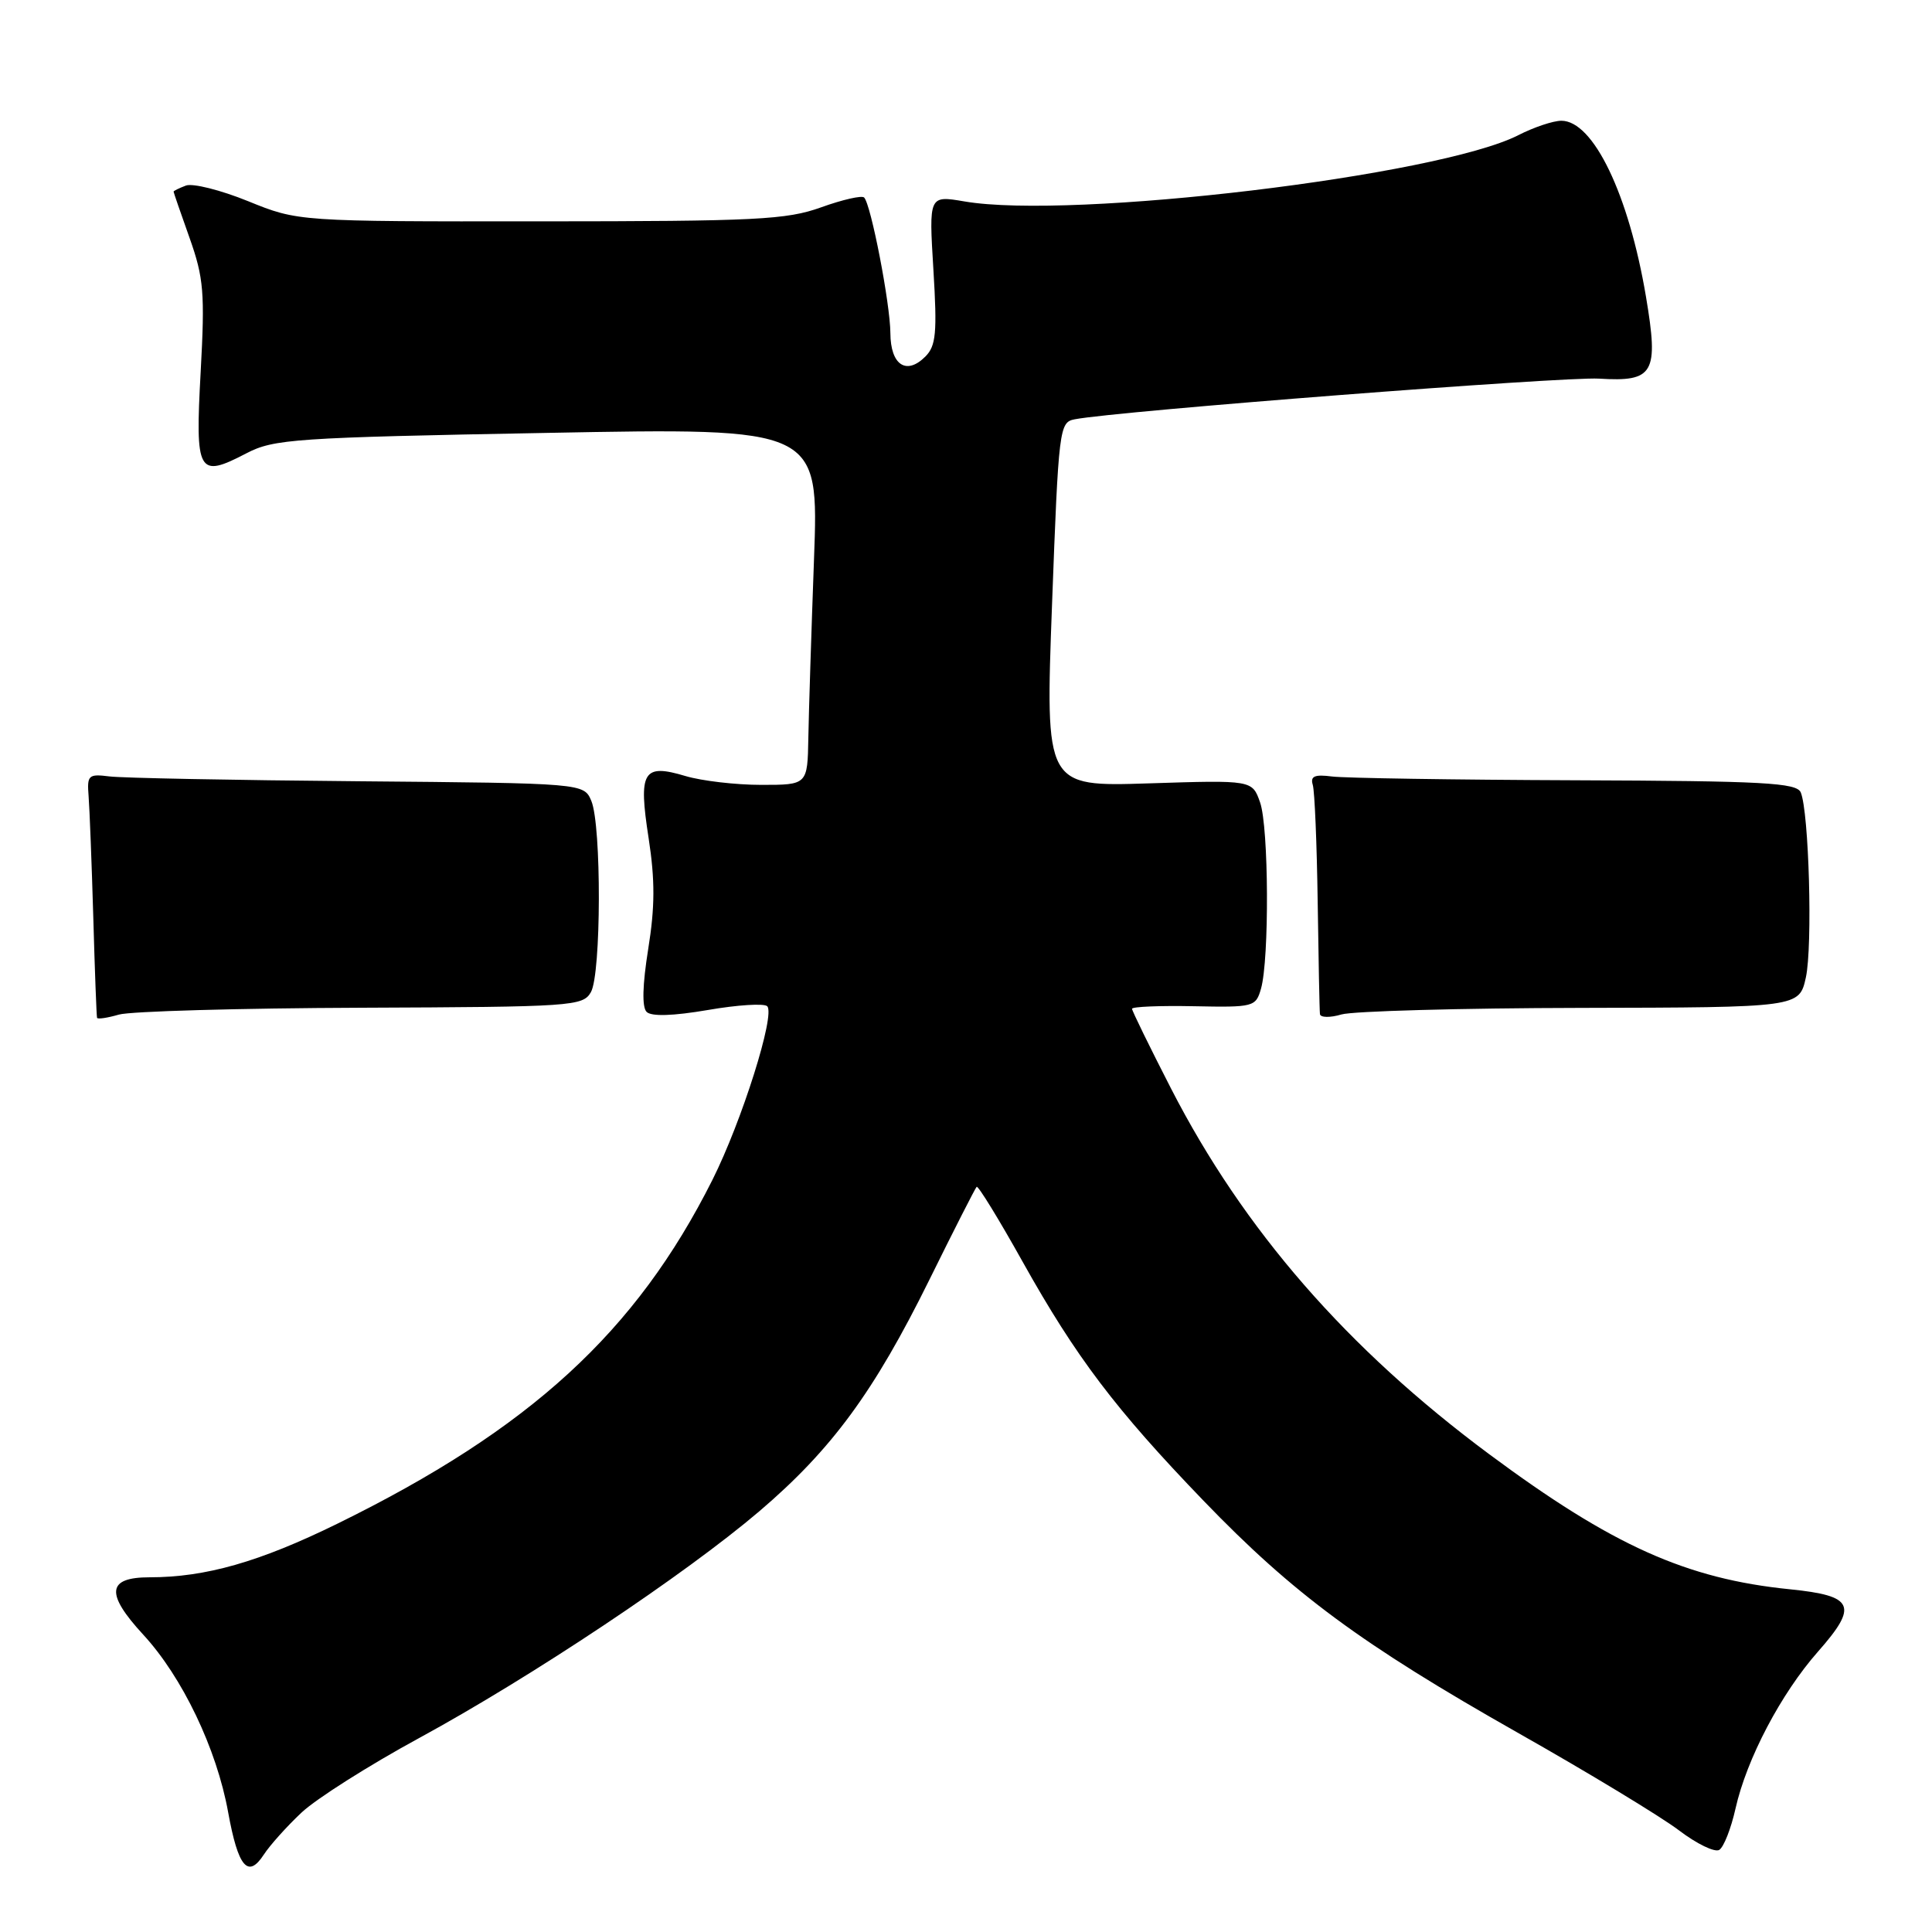 <?xml version="1.0" encoding="UTF-8" standalone="no"?>
<!DOCTYPE svg PUBLIC "-//W3C//DTD SVG 1.1//EN" "http://www.w3.org/Graphics/SVG/1.1/DTD/svg11.dtd" >
<svg xmlns="http://www.w3.org/2000/svg" xmlns:xlink="http://www.w3.org/1999/xlink" version="1.1" viewBox="0 0 256 256">
 <g >
 <path fill="currentColor"
d=" M 39.96 240.17 C 41.91 238.34 48.90 233.91 55.50 230.32 C 70.48 222.17 90.79 208.62 100.64 200.23 C 110.22 192.05 115.81 184.44 123.16 169.55 C 126.40 162.98 129.22 157.45 129.41 157.26 C 129.60 157.06 132.35 161.54 135.51 167.20 C 142.58 179.84 147.81 186.75 159.48 198.86 C 171.36 211.19 180.38 217.85 201.08 229.58 C 210.51 234.91 220.13 240.75 222.47 242.53 C 224.82 244.32 227.22 245.48 227.81 245.12 C 228.41 244.75 229.37 242.29 229.96 239.66 C 231.44 233.06 235.99 224.41 240.90 218.84 C 246.27 212.75 245.68 211.45 237.19 210.59 C 223.46 209.21 213.64 204.80 197.33 192.69 C 178.49 178.70 164.79 162.96 155.19 144.28 C 152.34 138.72 150.00 133.94 150.00 133.67 C 150.00 133.39 153.68 133.24 158.19 133.33 C 166.13 133.49 166.40 133.42 167.09 131.00 C 168.20 127.09 168.12 109.63 166.97 106.33 C 165.93 103.36 165.93 103.36 152.22 103.80 C 138.50 104.24 138.50 104.24 139.40 80.10 C 140.27 56.72 140.37 55.95 142.40 55.56 C 148.01 54.47 207.18 49.89 211.86 50.17 C 219.16 50.62 219.81 49.49 218.10 39.31 C 215.82 25.77 211.13 16.00 206.89 16.00 C 205.81 16.00 203.24 16.86 201.19 17.91 C 190.59 23.31 142.02 29.13 127.79 26.69 C 123.08 25.89 123.08 25.89 123.68 35.73 C 124.19 44.12 124.03 45.83 122.61 47.25 C 120.09 49.77 118.00 48.36 117.98 44.14 C 117.96 40.26 115.41 27.08 114.50 26.17 C 114.20 25.87 111.64 26.45 108.81 27.47 C 104.22 29.12 100.26 29.32 71.59 29.33 C 39.50 29.35 39.50 29.35 32.88 26.66 C 29.24 25.18 25.52 24.25 24.63 24.59 C 23.73 24.93 23.00 25.29 23.00 25.39 C 23.00 25.49 23.95 28.25 25.12 31.53 C 27.00 36.83 27.16 38.81 26.59 49.27 C 25.85 62.74 26.23 63.41 32.64 60.07 C 36.29 58.17 39.00 57.98 72.53 57.36 C 108.50 56.68 108.50 56.68 107.86 74.09 C 107.51 83.67 107.17 94.31 107.11 97.75 C 107.00 104.00 107.00 104.00 100.87 104.00 C 97.49 104.00 92.98 103.47 90.83 102.83 C 85.19 101.14 84.57 102.20 85.95 111.09 C 86.80 116.62 86.79 120.19 85.89 125.76 C 85.13 130.52 85.05 133.45 85.68 134.08 C 86.31 134.71 89.17 134.62 93.80 133.83 C 97.72 133.15 101.26 132.93 101.66 133.33 C 102.76 134.43 98.30 148.57 94.40 156.34 C 84.28 176.50 70.25 189.36 44.70 201.90 C 34.39 206.96 27.25 209.00 19.83 209.00 C 14.18 209.00 13.94 211.13 18.97 216.59 C 24.16 222.21 28.71 231.72 30.23 240.13 C 31.55 247.41 32.86 248.97 34.96 245.74 C 35.76 244.51 38.01 242.00 39.96 240.17 Z  M 47.84 133.53 C 75.88 133.42 77.24 133.33 78.30 131.46 C 79.67 129.04 79.71 109.40 78.36 106.14 C 77.37 103.78 77.37 103.78 47.44 103.52 C 30.97 103.38 16.15 103.09 14.50 102.88 C 11.71 102.53 11.52 102.71 11.74 105.50 C 11.87 107.15 12.15 114.35 12.36 121.50 C 12.56 128.65 12.79 134.66 12.86 134.87 C 12.94 135.07 14.24 134.88 15.75 134.44 C 17.26 134.00 31.70 133.59 47.84 133.53 Z  M 209.46 133.55 C 238.41 133.49 238.41 133.49 239.29 129.50 C 240.19 125.34 239.70 107.62 238.61 105.00 C 238.07 103.72 233.71 103.48 208.74 103.39 C 192.66 103.33 178.15 103.10 176.50 102.89 C 174.19 102.59 173.60 102.85 173.95 104.00 C 174.20 104.83 174.49 111.80 174.60 119.50 C 174.71 127.20 174.84 133.89 174.90 134.37 C 174.95 134.84 176.24 134.87 177.75 134.42 C 179.26 133.98 193.53 133.58 209.46 133.55 Z "/>
</g>
</svg>